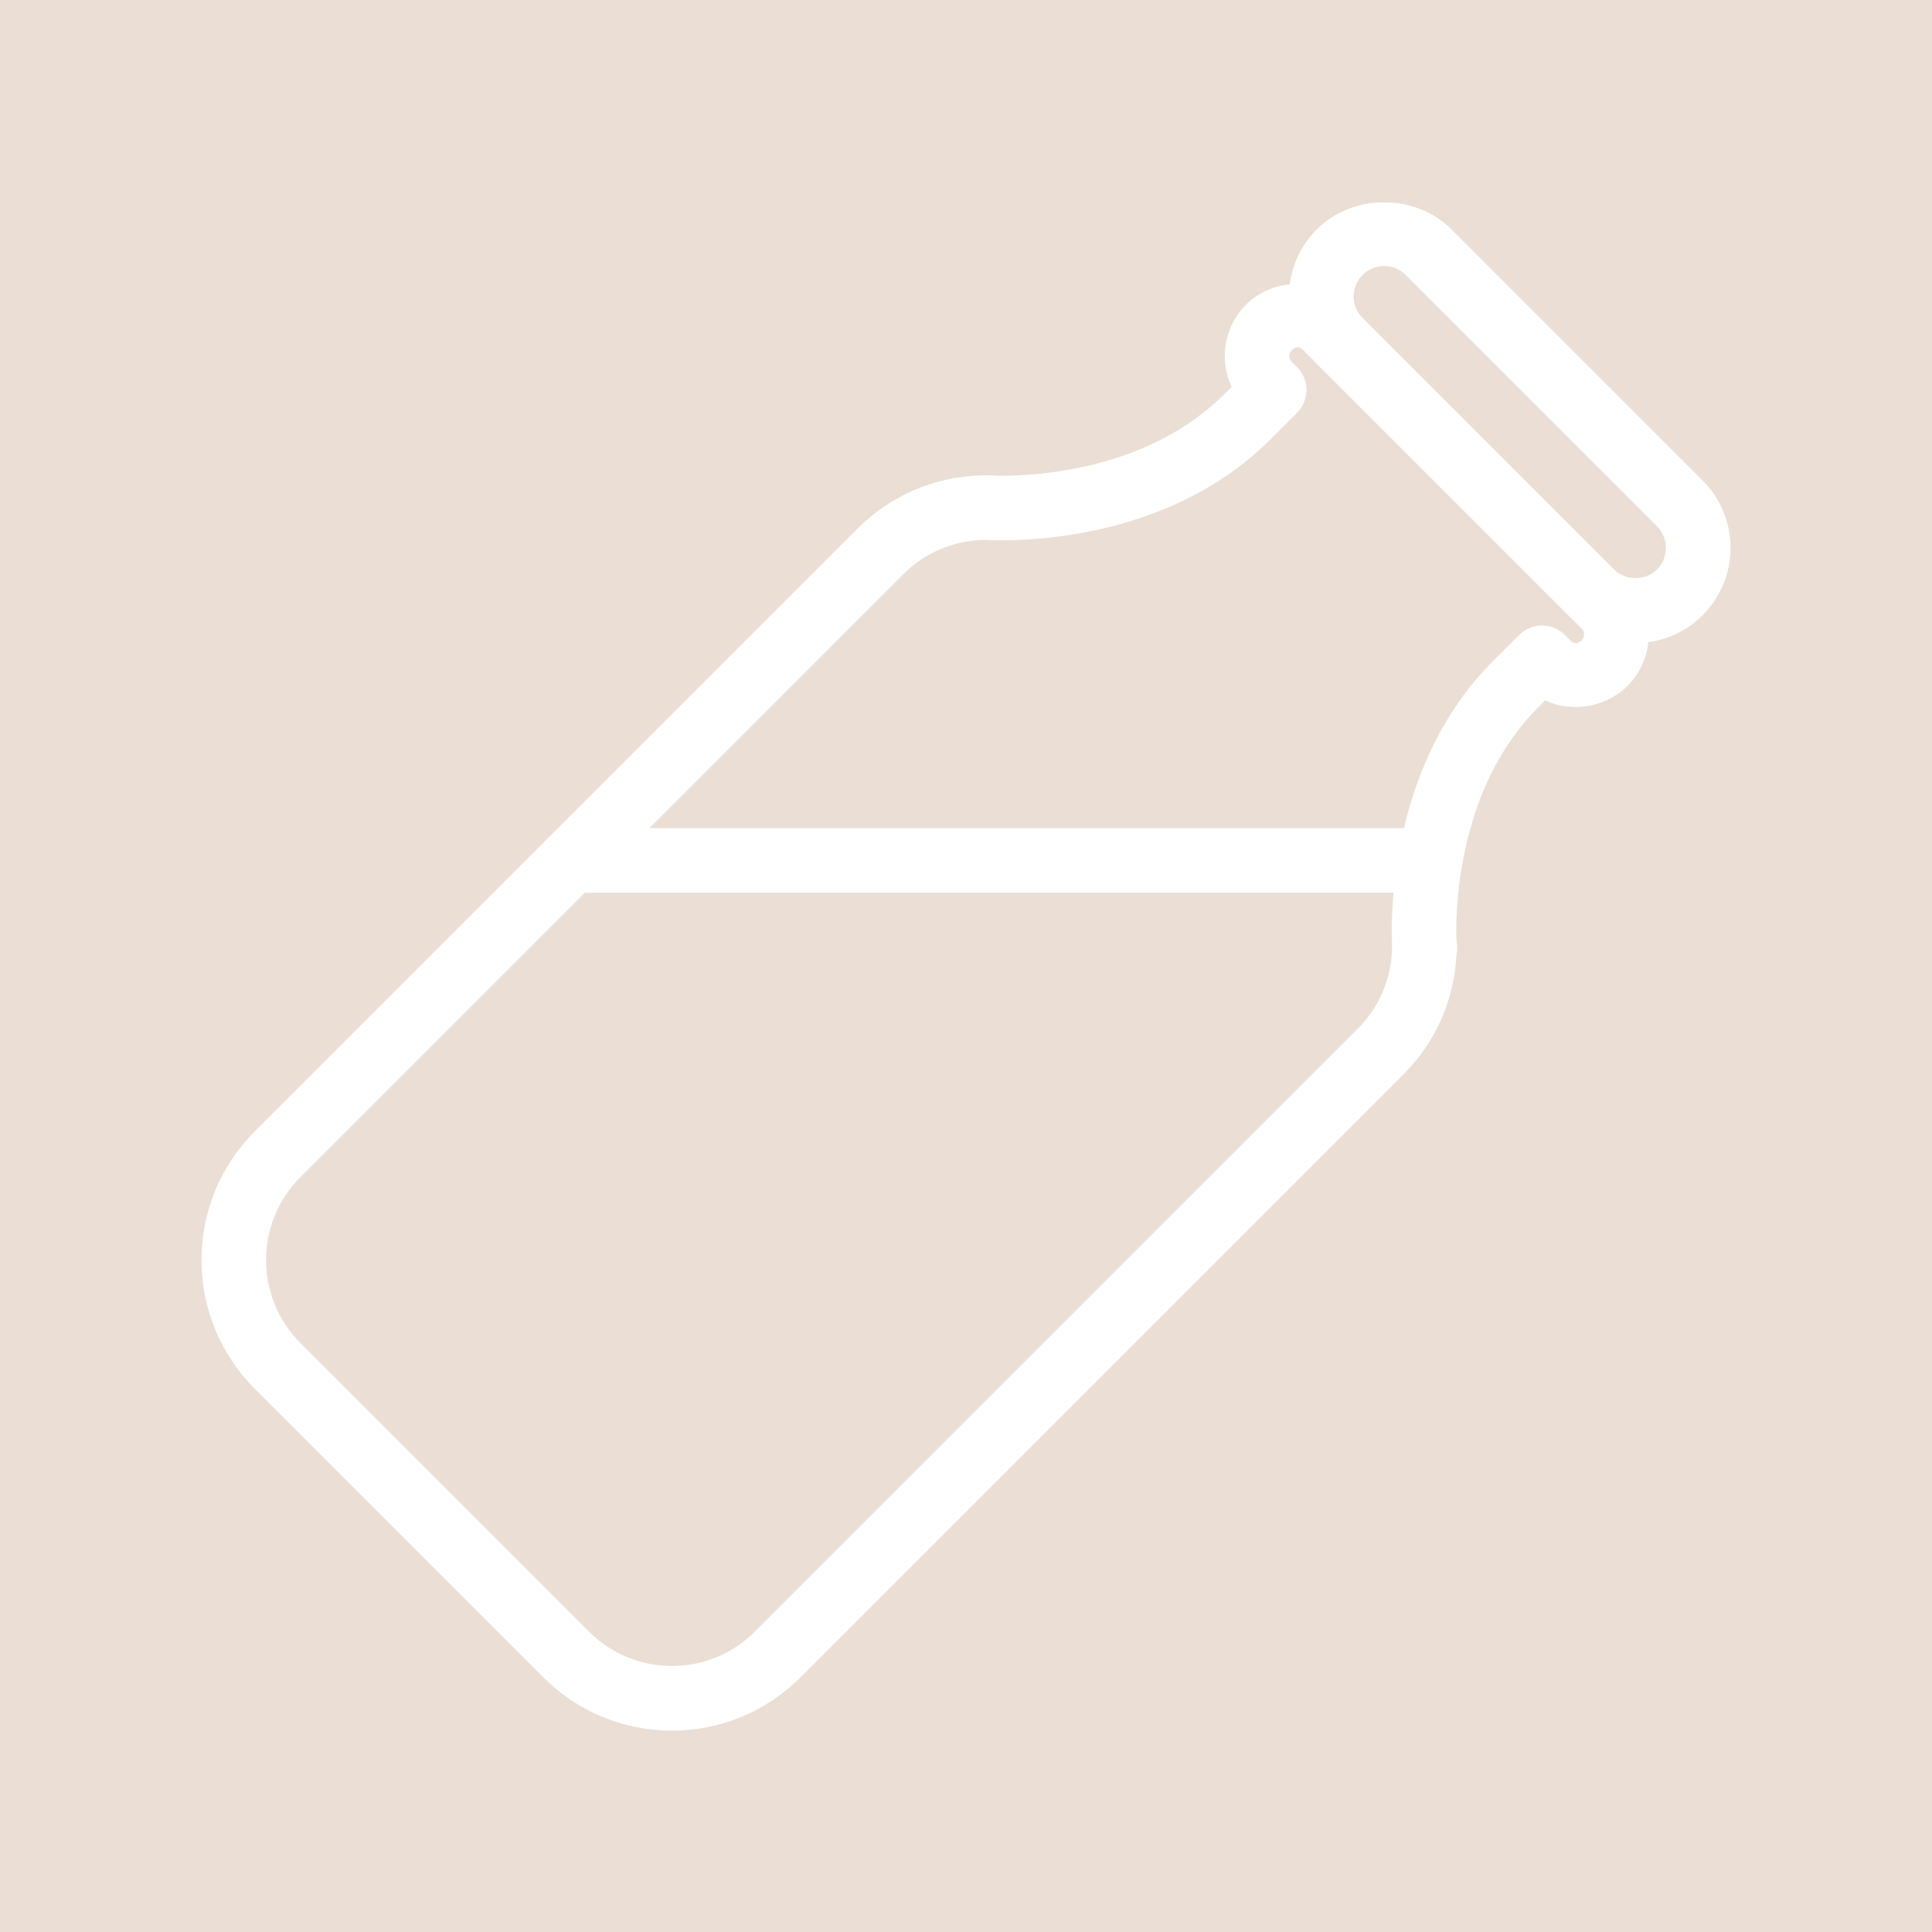 <?xml version="1.0" encoding="utf-8"?>
<!-- Generator: Adobe Illustrator 17.0.0, SVG Export Plug-In . SVG Version: 6.00 Build 0)  -->
<!DOCTYPE svg PUBLIC "-//W3C//DTD SVG 1.1//EN" "http://www.w3.org/Graphics/SVG/1.1/DTD/svg11.dtd">
<svg version="1.1" id="Livello_2" xmlns="http://www.w3.org/2000/svg" xmlns:xlink="http://www.w3.org/1999/xlink" x="0px" y="0px"
	 width="74.788px" height="74.788px" viewBox="0 0 74.788 74.788" enable-background="new 0 0 74.788 74.788" xml:space="preserve">
<rect x="0" y="0" fill="#EBDFD5" width="74.788" height="74.788"/>
<g>
	<path fill="#FFFFFF" d="M26.011,66.991c-1.88,0-3.648-0.732-4.978-2.062L9.859,53.754c-2.745-2.744-2.745-7.21,0-9.954
		l23.342-23.342c1.28-1.28,2.979-2.008,4.791-2.056c0.052-0.004,0.106-0.004,0.161-0.002c0.203,0.001,0.353,0.008,0.504,0.018
		l0.093-0.001c1.649,0,5.794-0.309,8.66-3.174l0.266-0.266c-0.487-1.044-0.3-2.326,0.56-3.186c1.064-1.065,2.922-1.065,3.986,0
		l10.776,10.776c1.099,1.099,1.099,2.886,0,3.985c-0.828,0.829-2.155,1.045-3.188,0.562l-0.264,0.264
		c-3.015,3.015-3.191,7.513-3.174,8.82c0.005,0.07,0.01,0.159,0.013,0.256c0.016,0.08,0.023,0.162,0.023,0.246
		c0,0.095-0.01,0.188-0.03,0.277c-0.09,1.744-0.812,3.373-2.049,4.61L30.988,64.929C29.659,66.258,27.891,66.991,26.011,66.991z
		 M38.14,20.899c-0.01,0-0.021,0-0.03,0.001c-1.188,0.018-2.304,0.489-3.141,1.325L11.627,45.568c-1.77,1.77-1.77,4.649,0,6.419
		l11.174,11.174c0.857,0.857,1.997,1.33,3.21,1.33c1.212,0,2.352-0.472,3.209-1.33l23.342-23.342
		c0.834-0.835,1.305-1.947,1.325-3.133c0-0.007,0-0.014,0-0.021c0.002-0.125-0.004-0.249-0.012-0.373
		c-0.023-1.616,0.196-6.975,3.902-10.682l1.031-1.031c0.234-0.234,0.552-0.365,0.883-0.365h0.001c0.332,0,0.649,0.132,0.884,0.367
		l0.203,0.204c0.152,0.151,0.296,0.152,0.45-0.001c0.124-0.124,0.124-0.327,0-0.451L50.454,13.558c-0.154-0.154-0.297-0.154-0.451,0
		c-0.124,0.124-0.124,0.327,0,0.451l0.203,0.202c0.235,0.234,0.367,0.553,0.367,0.885c0,0.332-0.132,0.65-0.367,0.885l-1.03,1.029
		c-3.526,3.526-8.467,3.906-10.427,3.906l-0.192-0.001C38.372,20.905,38.277,20.902,38.14,20.899z"/>
	<path fill="#FFFFFF" d="M63.31,24.889c-0.982,0-1.906-0.382-2.602-1.077l-9.731-9.732c-0.695-0.695-1.078-1.619-1.078-2.603
		c0-0.983,0.383-1.907,1.078-2.602c1.391-1.39,3.813-1.39,5.204,0l9.731,9.732c1.435,1.435,1.435,3.77,0,5.205
		C65.217,24.507,64.293,24.889,63.31,24.889z M53.579,10.298c-0.315,0-0.612,0.123-0.835,0.346
		c-0.223,0.223-0.346,0.519-0.346,0.834c0,0.315,0.123,0.612,0.346,0.835l9.731,9.731c0.445,0.445,1.224,0.445,1.669,0
		c0.223-0.223,0.346-0.519,0.346-0.834c0-0.315-0.123-0.612-0.346-0.835l-9.731-9.731C54.191,10.42,53.894,10.298,53.579,10.298z"/>
	<path fill="#FFFFFF" d="M55.361,34.557H22.12c-0.69,0-1.25-0.56-1.25-1.25s0.56-1.25,1.25-1.25h33.24c0.69,0,1.25,0.56,1.25,1.25
		S56.051,34.557,55.361,34.557z"/>
</g>
</svg>
